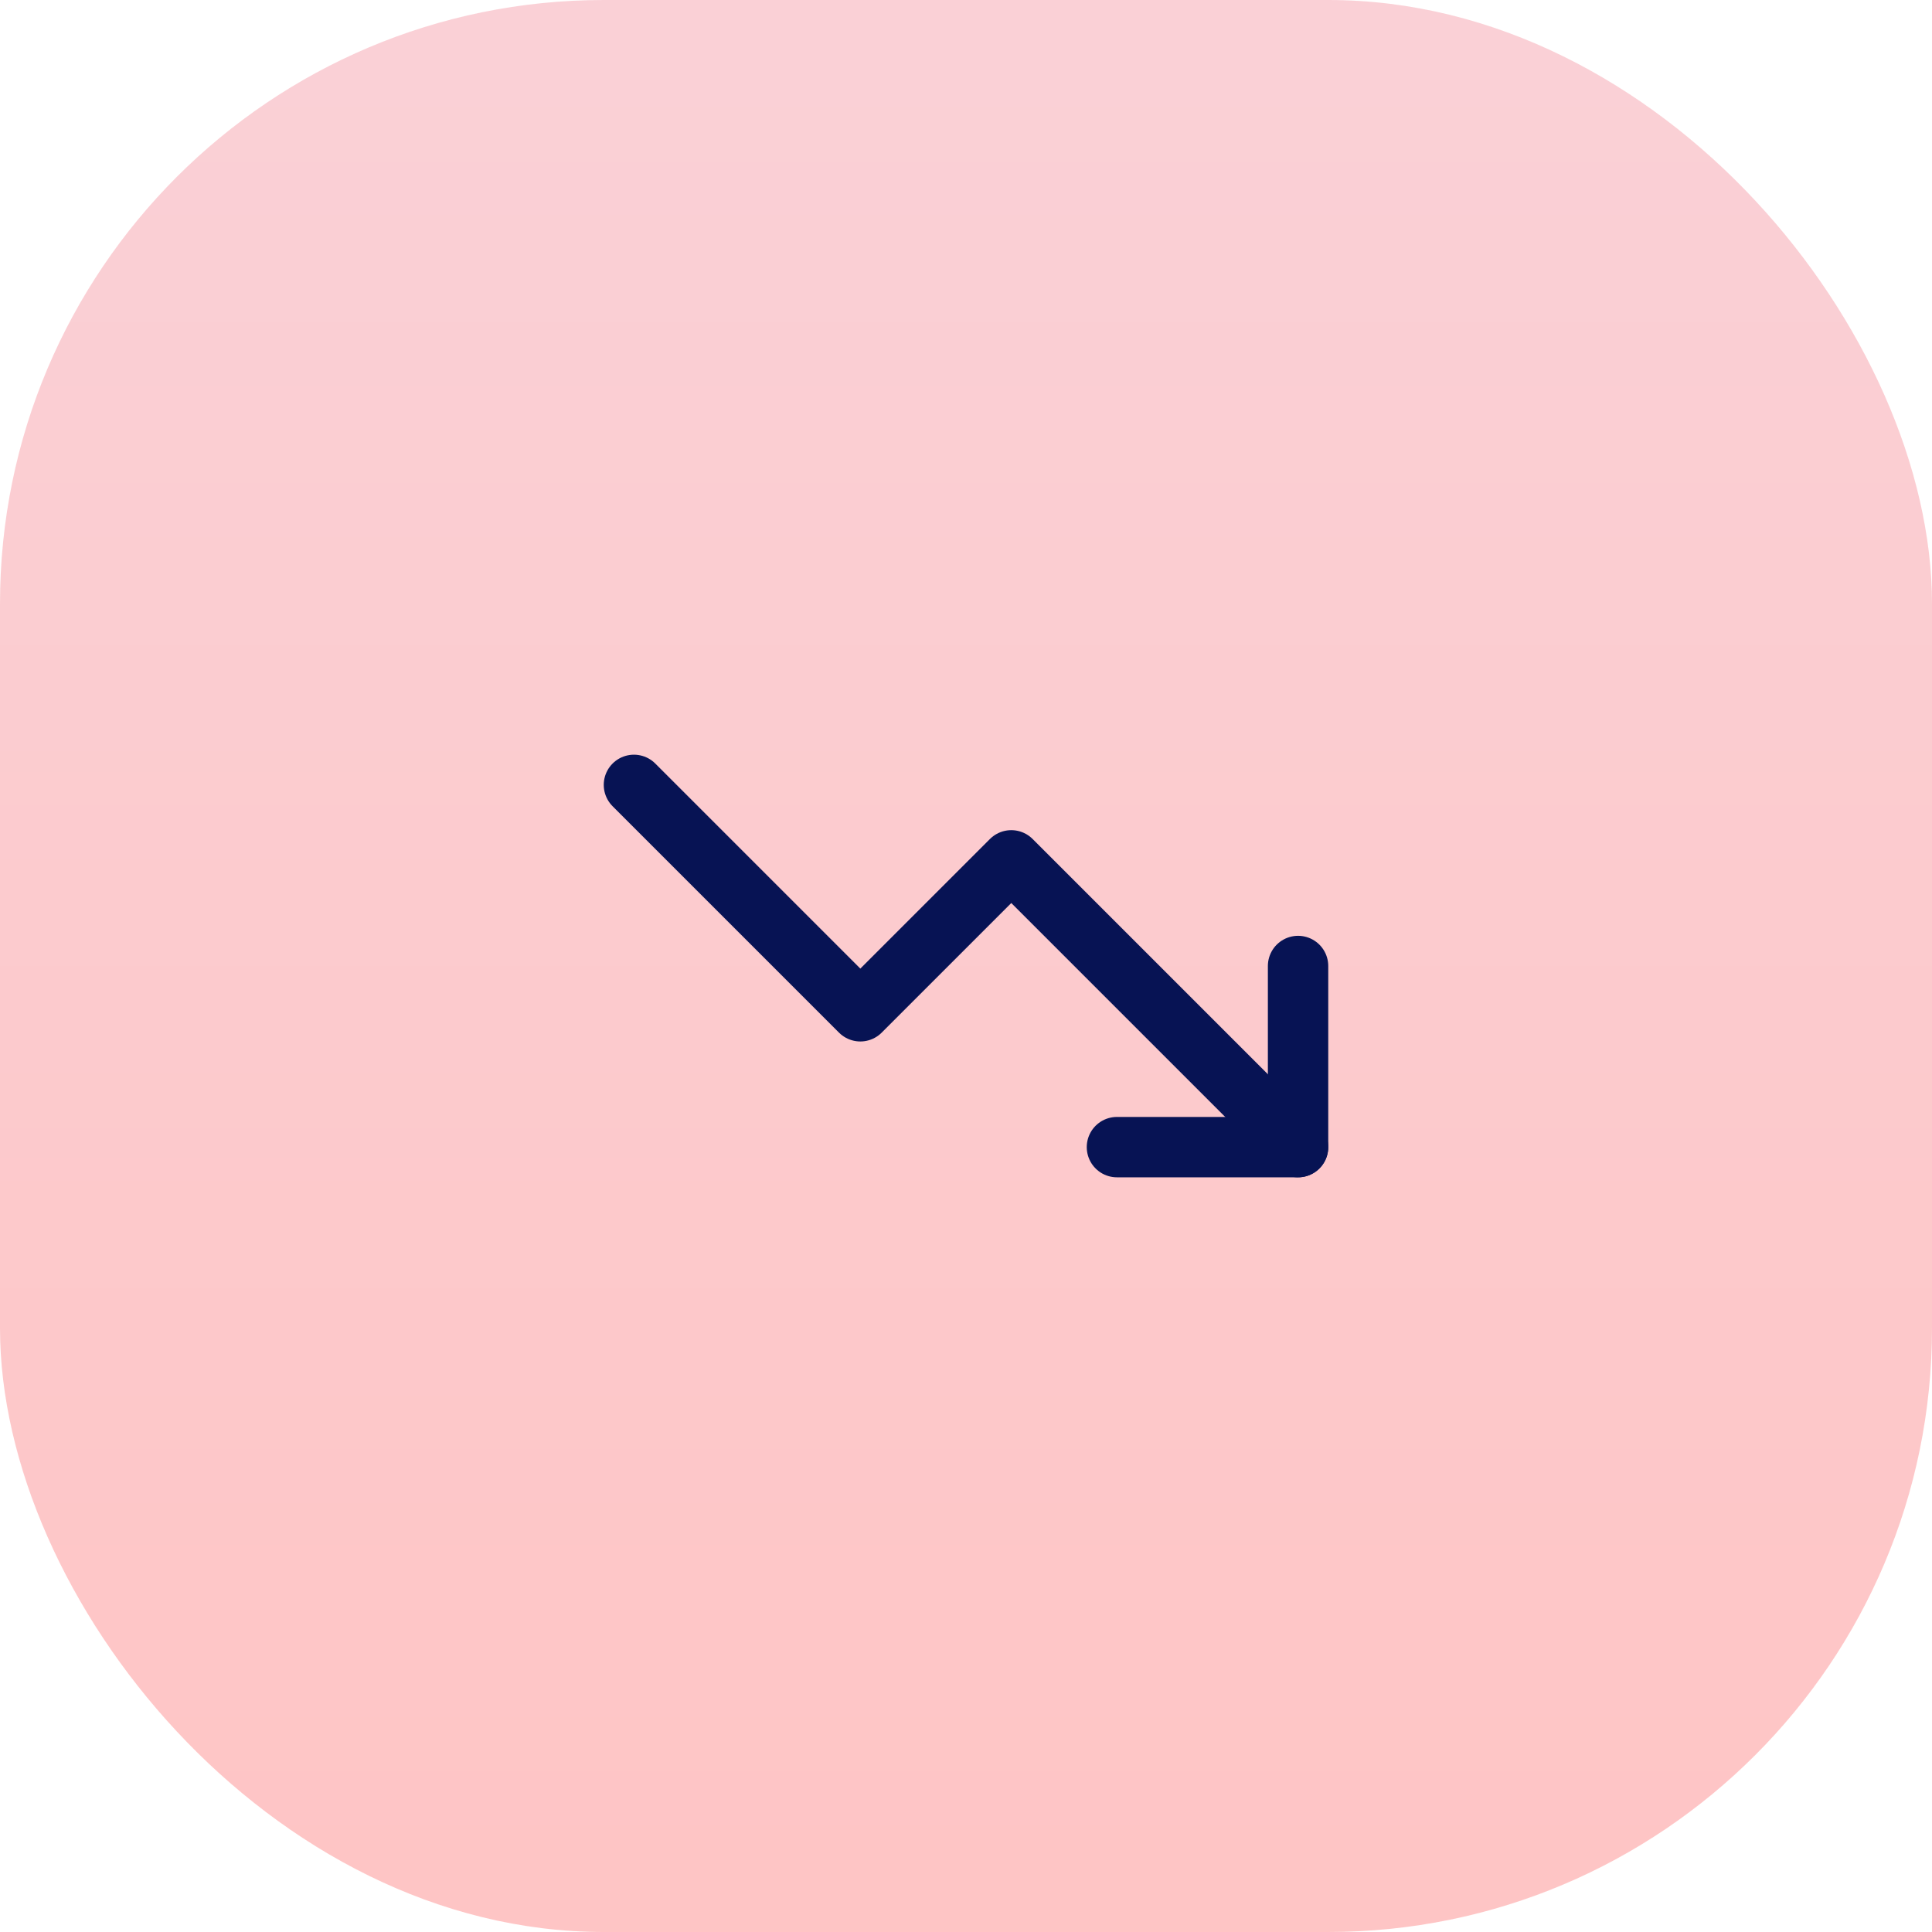 <svg width="64" height="64" viewBox="0 0 64 64" fill="none" xmlns="http://www.w3.org/2000/svg">
<rect opacity="0.5" width="64" height="64" rx="20" fill="url(#paint0_linear)"/>
<path d="M43 38L33.5 28.5L28.5 33.5L21 26" stroke="#071354" stroke-width="2" stroke-linecap="round" stroke-linejoin="round"/>
<path d="M37 38H43V32" stroke="#071354" stroke-width="2" stroke-linecap="round" stroke-linejoin="round"/>
<defs>
<linearGradient id="paint0_linear" x1="0" y1="0" x2="0" y2="64" gradientUnits="userSpaceOnUse">
<stop stop-color="#F5A3AF"/>
<stop offset="1" stop-color="#FF8B8B"/>
</linearGradient>
</defs>
</svg>
